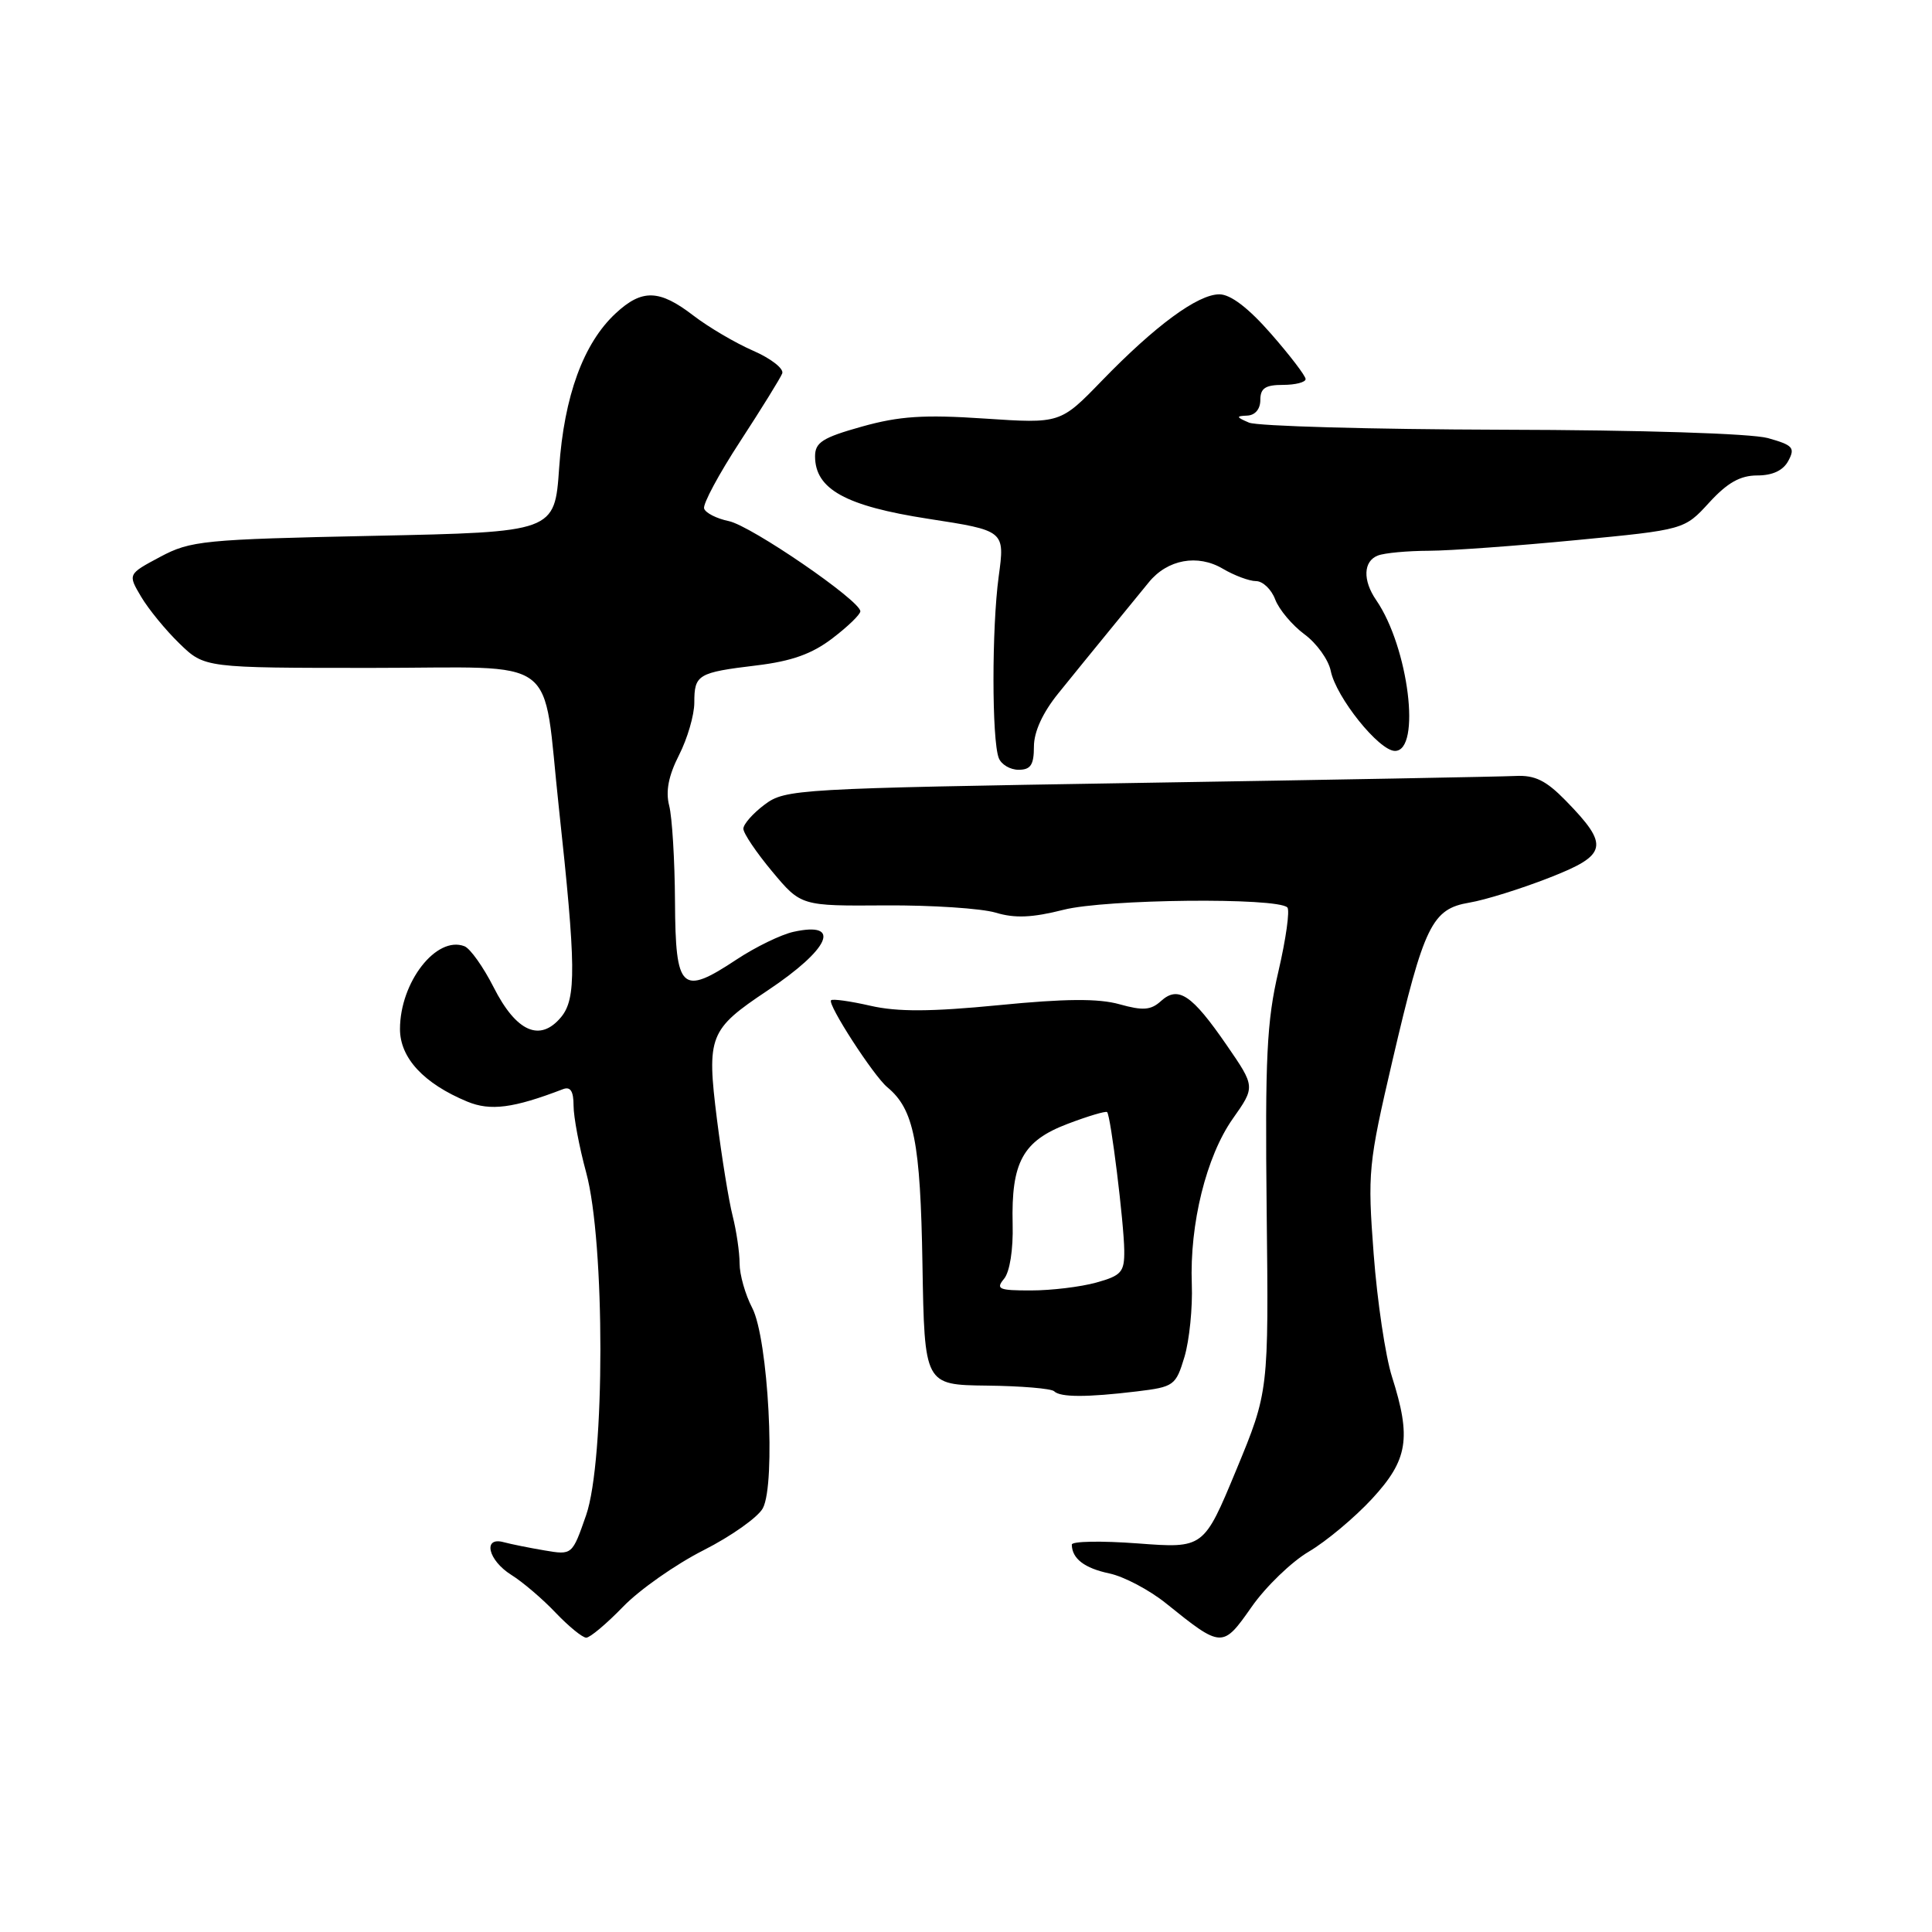 <?xml version="1.0" encoding="UTF-8" standalone="no"?>
<!DOCTYPE svg PUBLIC "-//W3C//DTD SVG 1.1//EN" "http://www.w3.org/Graphics/SVG/1.1/DTD/svg11.dtd" >
<svg xmlns="http://www.w3.org/2000/svg" xmlns:xlink="http://www.w3.org/1999/xlink" version="1.1" viewBox="0 0 256 256">
 <g >
 <path fill="currentColor"
d=" M 173.44 205.59 C 175.73 204.24 179.50 201.09 181.81 198.59 C 186.57 193.43 187.03 190.56 184.44 182.41 C 183.58 179.71 182.49 172.41 182.02 166.19 C 181.20 155.34 181.30 154.29 184.51 140.52 C 188.70 122.56 189.74 120.44 194.71 119.60 C 196.80 119.25 201.54 117.77 205.27 116.31 C 213.04 113.28 213.30 112.06 207.46 106.08 C 204.86 103.42 203.39 102.69 200.81 102.82 C 198.99 102.91 176.50 103.33 150.82 103.74 C 105.52 104.48 104.06 104.56 101.32 106.61 C 99.77 107.77 98.50 109.21 98.50 109.81 C 98.50 110.42 100.22 112.96 102.32 115.48 C 106.14 120.05 106.14 120.05 117.32 119.97 C 123.47 119.93 130.04 120.37 131.93 120.93 C 134.47 121.70 136.79 121.60 140.93 120.55 C 146.52 119.13 169.23 118.90 170.58 120.24 C 170.93 120.60 170.40 124.40 169.40 128.70 C 167.85 135.32 167.62 140.13 167.84 160.45 C 168.11 184.39 168.11 184.39 163.81 194.78 C 159.50 205.17 159.50 205.17 150.75 204.51 C 145.94 204.15 142.01 204.22 142.02 204.67 C 142.05 206.53 143.69 207.79 147.00 208.49 C 148.93 208.90 152.30 210.68 154.50 212.45 C 161.90 218.41 162.00 218.41 165.84 212.93 C 167.72 210.24 171.14 206.94 173.44 205.59 Z  M 82.55 212.91 C 84.72 210.66 89.52 207.29 93.21 205.42 C 96.90 203.55 100.44 201.04 101.08 199.85 C 102.82 196.60 101.80 177.37 99.67 173.30 C 98.75 171.54 98.00 168.89 98.00 167.42 C 98.00 165.94 97.58 163.10 97.08 161.12 C 96.57 159.13 95.64 153.37 95.00 148.32 C 93.62 137.27 93.96 136.42 101.69 131.26 C 109.97 125.74 111.60 122.05 105.15 123.47 C 103.50 123.83 100.11 125.48 97.60 127.14 C 90.29 131.98 89.51 131.25 89.44 119.48 C 89.41 113.99 89.06 108.26 88.67 106.75 C 88.18 104.84 88.58 102.79 89.98 100.04 C 91.09 97.86 92.00 94.74 92.00 93.10 C 92.00 89.38 92.46 89.11 100.26 88.17 C 104.89 87.61 107.60 86.65 110.30 84.58 C 112.34 83.03 114.00 81.42 114.00 81.00 C 114.00 79.59 99.52 69.66 96.57 69.05 C 94.97 68.72 93.49 67.97 93.30 67.39 C 93.10 66.81 95.26 62.80 98.08 58.48 C 100.90 54.15 103.41 50.10 103.65 49.48 C 103.89 48.85 102.15 47.50 99.79 46.47 C 97.43 45.44 93.86 43.34 91.86 41.80 C 87.36 38.34 85.07 38.28 81.59 41.51 C 77.31 45.47 74.75 52.48 74.09 62.00 C 73.50 70.50 73.50 70.50 49.50 71.00 C 26.92 71.47 25.25 71.64 21.22 73.79 C 16.93 76.08 16.93 76.08 18.70 79.07 C 19.67 80.71 21.96 83.51 23.79 85.28 C 27.11 88.50 27.11 88.50 49.28 88.50 C 74.64 88.50 71.81 86.38 74.05 107.00 C 76.33 128.01 76.38 132.32 74.35 134.77 C 71.56 138.13 68.41 136.74 65.41 130.82 C 64.04 128.12 62.30 125.67 61.54 125.38 C 57.82 123.95 53.00 130.15 53.00 136.36 C 53.00 140.18 56.15 143.58 61.92 145.97 C 64.99 147.24 68.03 146.84 74.60 144.32 C 75.59 143.94 76.00 144.59 76.00 146.50 C 76.00 147.99 76.75 151.98 77.67 155.36 C 80.19 164.62 80.18 193.55 77.66 200.78 C 75.82 206.06 75.82 206.06 72.16 205.44 C 70.15 205.10 67.71 204.61 66.75 204.35 C 63.93 203.57 64.66 206.74 67.75 208.68 C 69.26 209.62 71.91 211.88 73.63 213.70 C 75.36 215.51 77.18 217.00 77.68 217.00 C 78.18 217.00 80.37 215.16 82.55 212.91 Z  M 150.63 184.37 C 155.57 183.77 155.80 183.60 156.95 179.79 C 157.60 177.60 158.04 173.27 157.92 170.16 C 157.62 162.18 159.84 153.23 163.34 148.25 C 166.34 144.00 166.34 144.00 162.53 138.47 C 157.93 131.79 156.12 130.58 153.84 132.64 C 152.50 133.86 151.45 133.94 148.34 133.07 C 145.56 132.29 141.15 132.32 132.34 133.19 C 123.33 134.07 118.93 134.09 115.34 133.27 C 112.68 132.66 110.33 132.33 110.12 132.54 C 109.61 133.06 115.74 142.54 117.57 144.06 C 121.11 146.99 121.96 151.30 122.23 167.50 C 122.50 183.50 122.50 183.50 130.76 183.60 C 135.31 183.65 139.32 183.99 139.68 184.35 C 140.49 185.16 143.98 185.17 150.63 184.37 Z  M 137.00 98.93 C 137.00 96.96 138.16 94.43 140.25 91.85 C 142.04 89.64 145.07 85.90 147.00 83.55 C 148.93 81.19 151.27 78.32 152.22 77.16 C 154.69 74.12 158.70 73.39 162.03 75.36 C 163.56 76.26 165.54 77.00 166.43 77.00 C 167.32 77.00 168.47 78.09 168.97 79.43 C 169.48 80.77 171.23 82.85 172.85 84.05 C 174.47 85.24 176.03 87.42 176.33 88.89 C 177.03 92.39 182.73 99.50 184.84 99.50 C 188.35 99.50 186.65 85.77 182.36 79.53 C 180.54 76.89 180.64 74.35 182.58 73.61 C 183.45 73.27 186.49 72.99 189.33 72.98 C 192.17 72.97 200.95 72.33 208.84 71.57 C 223.19 70.19 223.19 70.19 226.48 66.59 C 228.89 63.96 230.59 63.00 232.85 63.00 C 234.88 63.00 236.29 62.34 236.97 61.05 C 237.89 59.33 237.57 58.98 234.26 58.05 C 232.04 57.44 217.56 56.98 199.00 56.94 C 181.68 56.89 166.60 56.47 165.50 56.00 C 163.79 55.27 163.75 55.13 165.25 55.07 C 166.31 55.03 167.00 54.21 167.00 53.00 C 167.00 51.44 167.67 51.00 170.00 51.00 C 171.65 51.00 173.00 50.65 173.00 50.23 C 173.00 49.81 170.94 47.11 168.42 44.23 C 165.42 40.80 163.06 39.00 161.57 39.00 C 158.71 39.00 153.08 43.14 146.00 50.45 C 140.50 56.13 140.50 56.13 130.44 55.46 C 122.40 54.92 119.15 55.14 114.19 56.53 C 109.01 57.98 108.00 58.62 108.00 60.46 C 108.00 64.82 112.05 67.05 122.98 68.74 C 133.16 70.31 133.16 70.31 132.33 76.40 C 131.41 83.19 131.41 98.02 132.34 100.44 C 132.67 101.30 133.85 102.00 134.97 102.00 C 136.57 102.00 137.00 101.35 137.00 98.93 Z  M 133.04 169.45 C 133.80 168.54 134.27 165.57 134.18 162.20 C 133.98 153.99 135.53 151.17 141.46 148.92 C 144.17 147.89 146.52 147.19 146.70 147.36 C 147.18 147.84 148.93 162.04 148.97 165.70 C 149.00 168.56 148.60 169.02 145.25 169.95 C 143.19 170.52 139.31 170.99 136.63 170.99 C 132.34 171.00 131.91 170.81 133.04 169.45 Z "/>
</g>
</svg>